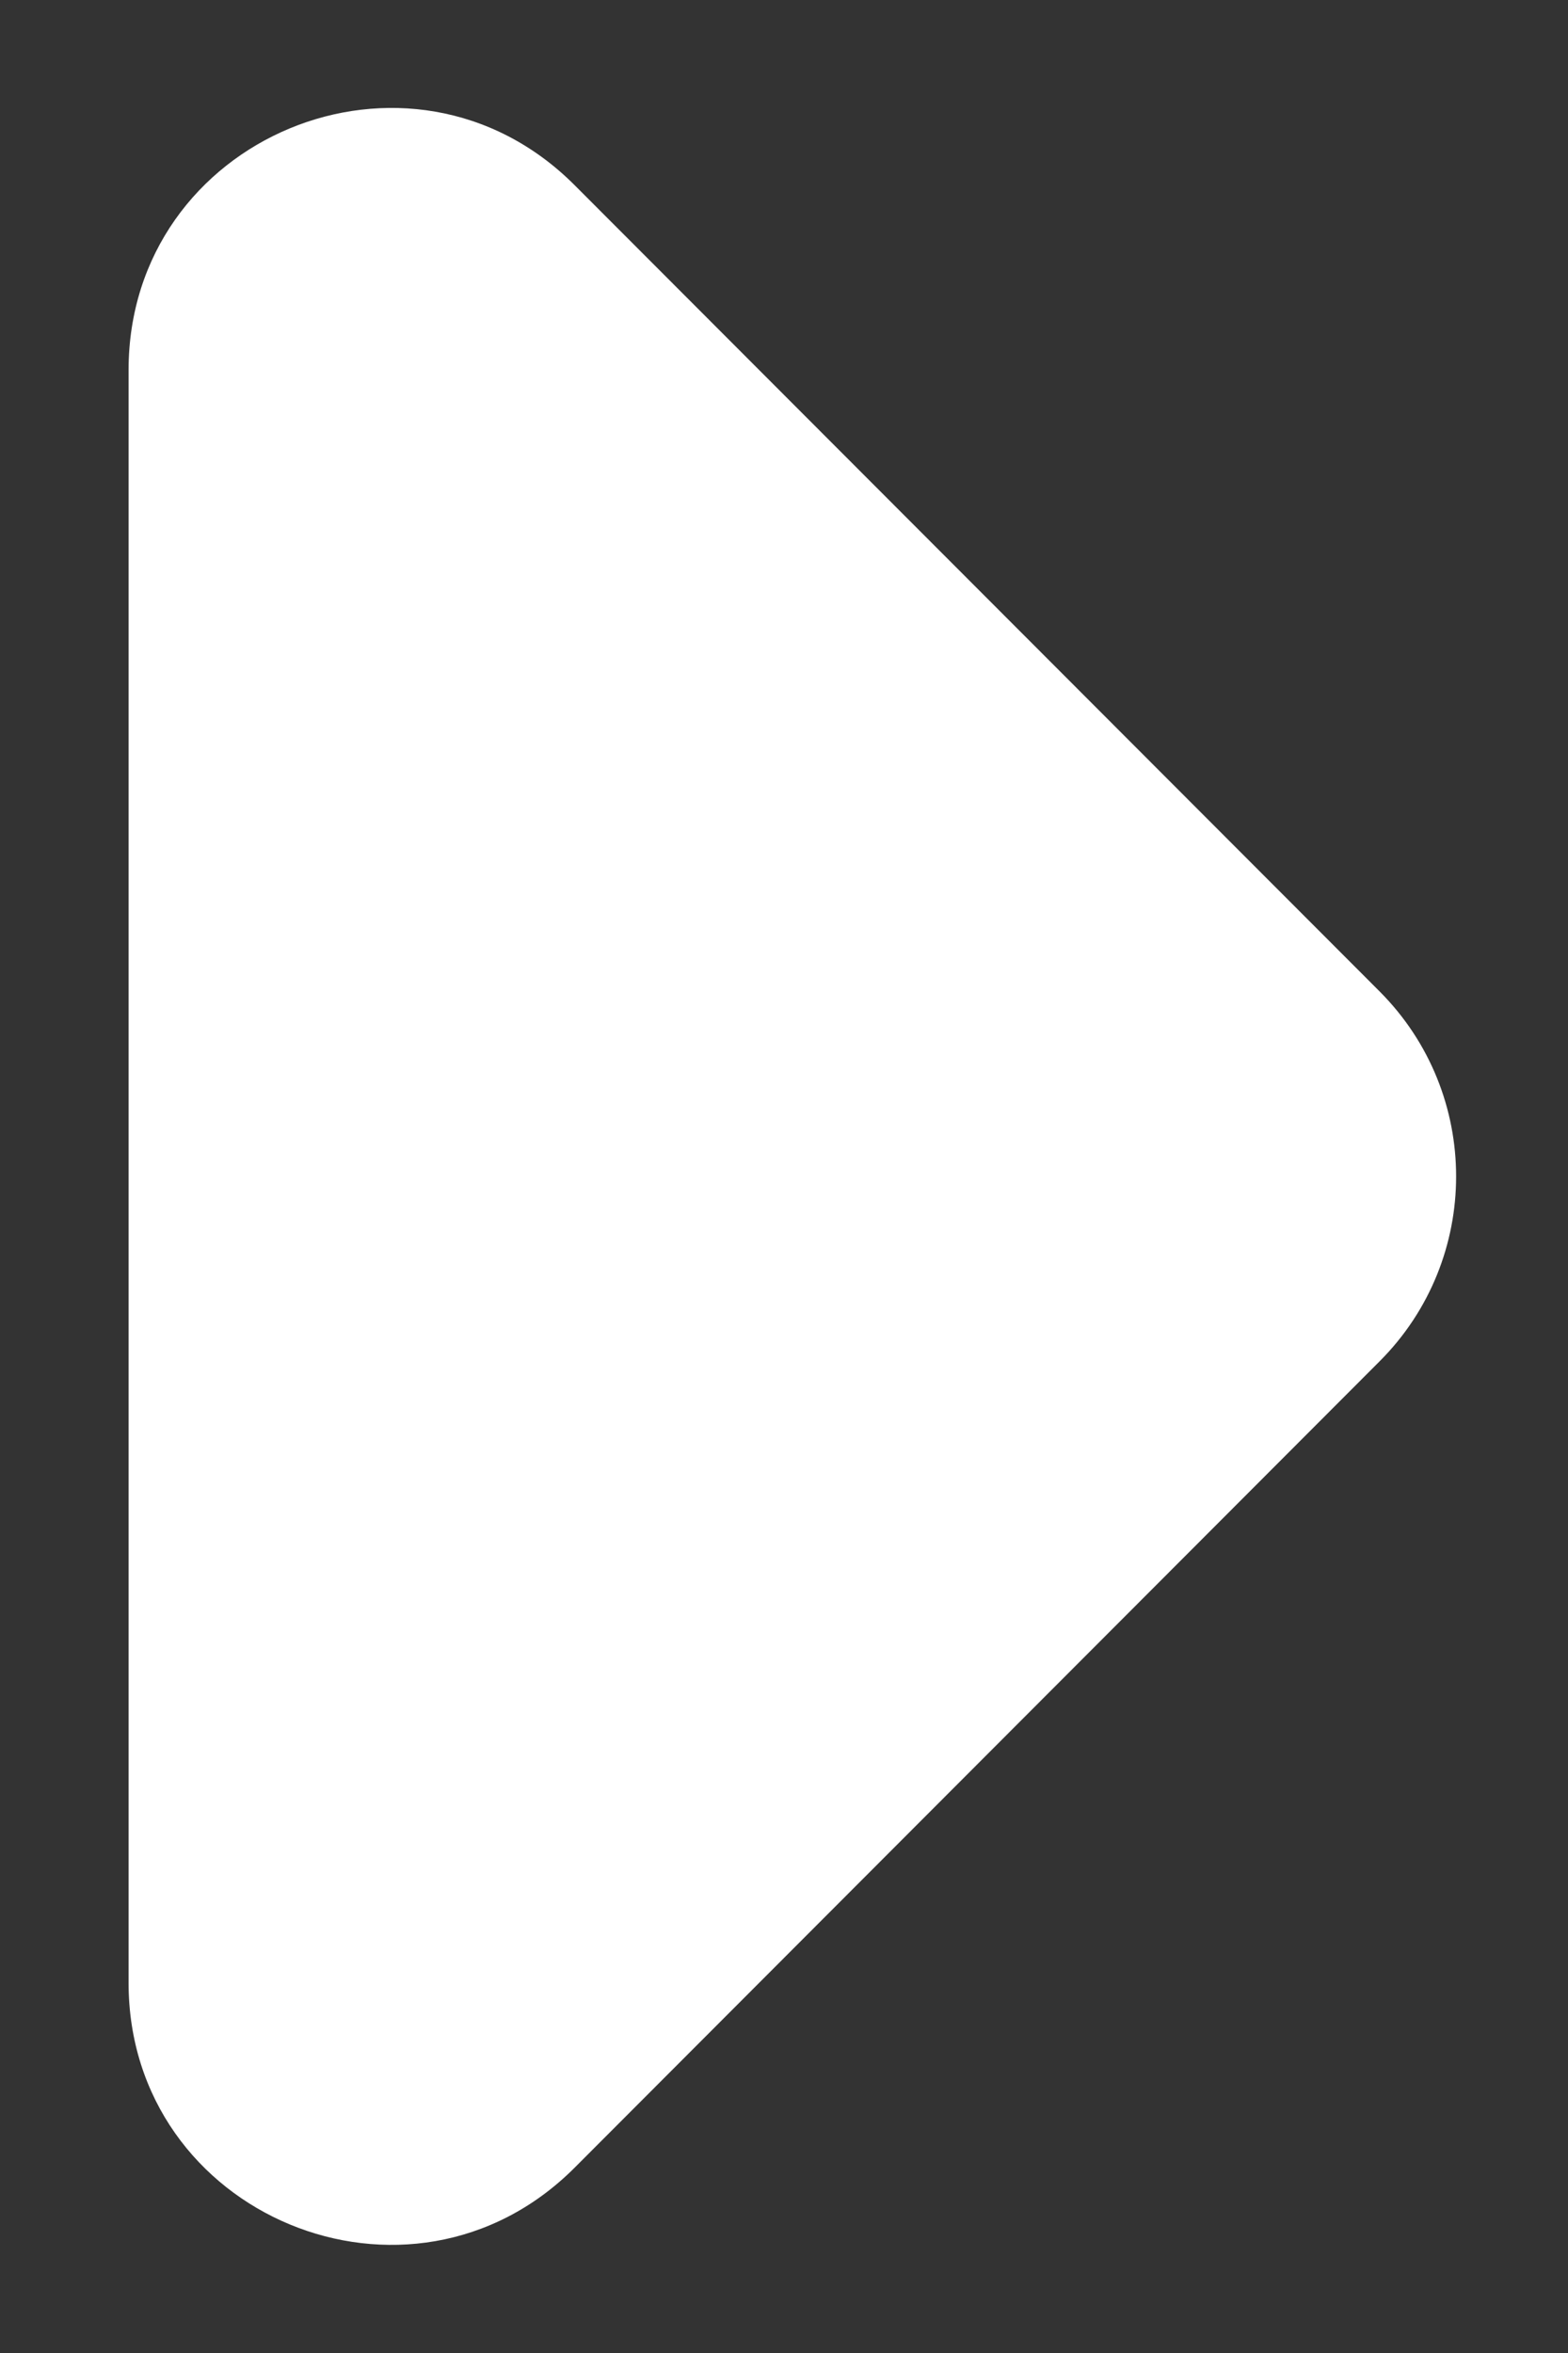<svg width="12" height="18" viewBox="0 0 12 18" fill="none" xmlns="http://www.w3.org/2000/svg">
<rect x="0" y="0" width="12" height="18" fill="#333333" stroke="none"/>
<path d="M0.984 2.831C0.984 1.048 3.137 0.155 4.397 1.416L10.558 7.584C11.339 8.366 11.339 9.633 10.558 10.414L4.397 16.583C3.137 17.843 0.984 16.951 0.984 15.168V9.432V2.831Z" fill="white"/>
</svg>
